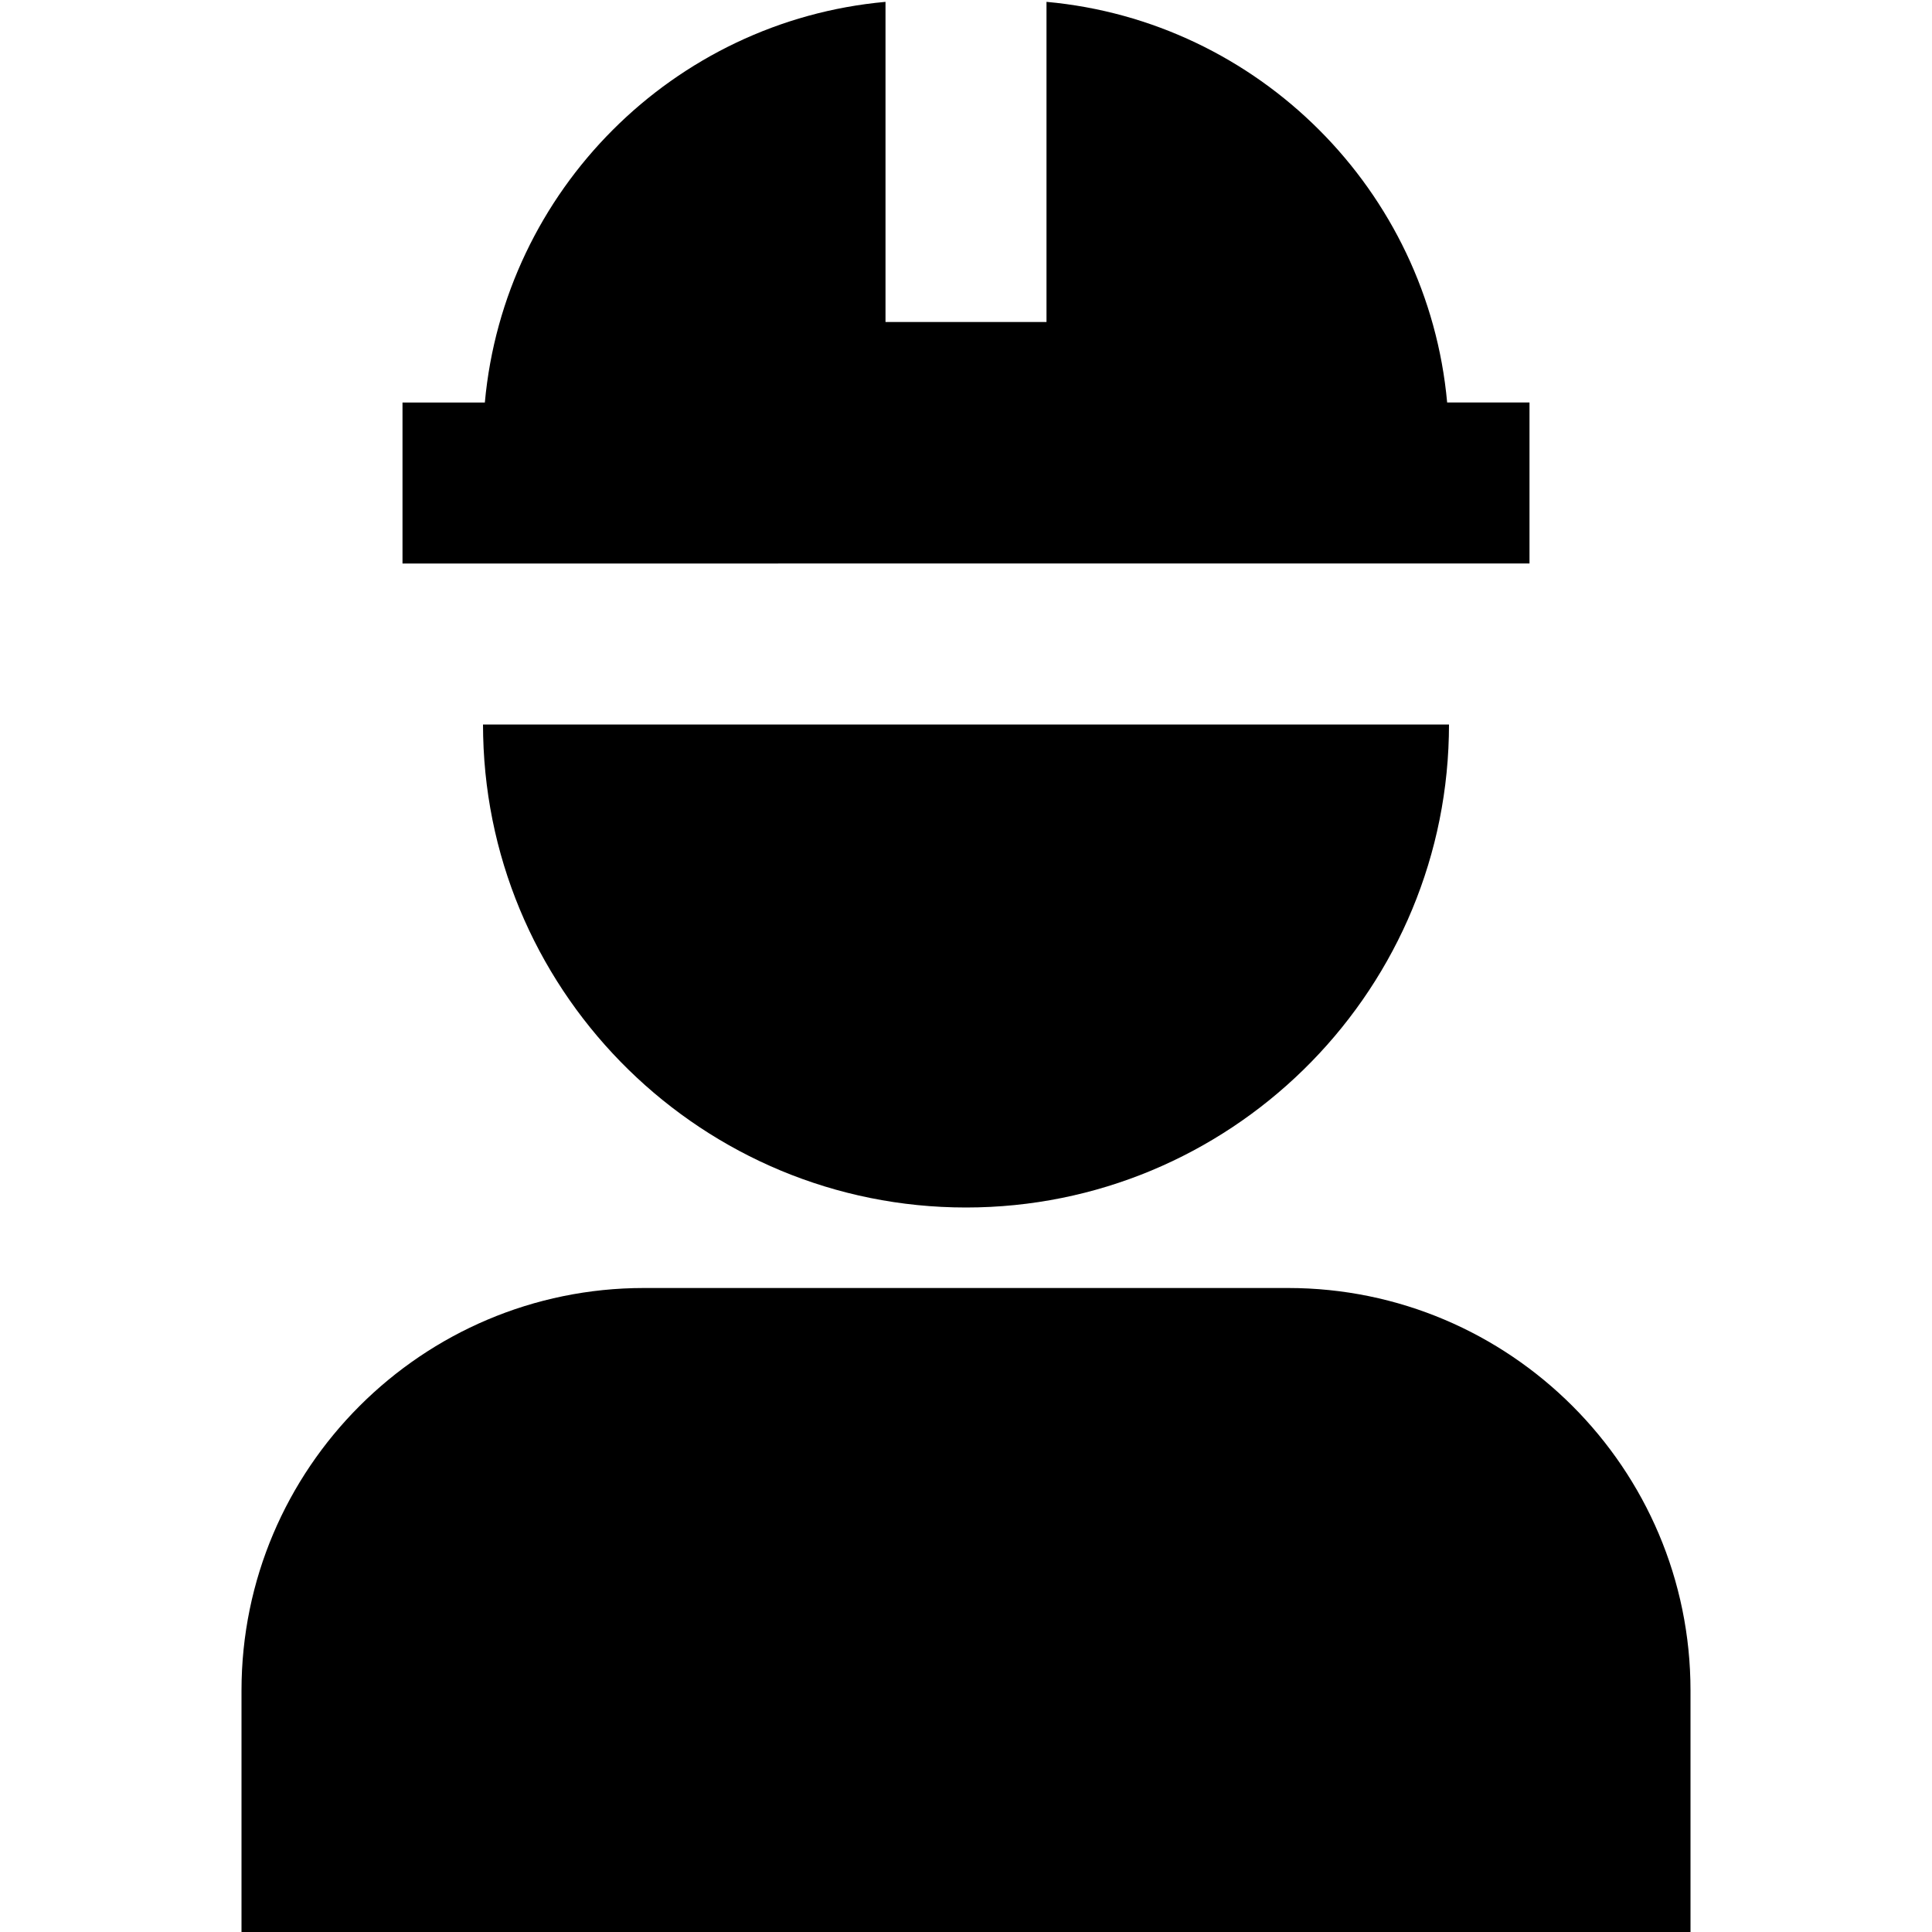 <?xml version="1.0" encoding="UTF-8"?>
<svg xmlns="http://www.w3.org/2000/svg" id="Layer_1" data-name="Layer 1" viewBox="0 0 24 24">
  <path d="m19,5v2H5v-2h1.023C6.262,2.365,8.366.261,11,.023v3.977h2V.023c2.634.239,4.738,2.343,4.977,4.977h1.023Zm-3,11h-8c-2.757,0-5,2.243-5,5v3h18v-3c0-2.757-2.243-5-5-5Zm-9.998-6.854c.078,3.241,2.738,5.854,5.998,5.854s5.92-2.613,5.998-5.854l.002-.146H6l.002.146Z"/>
</svg>
